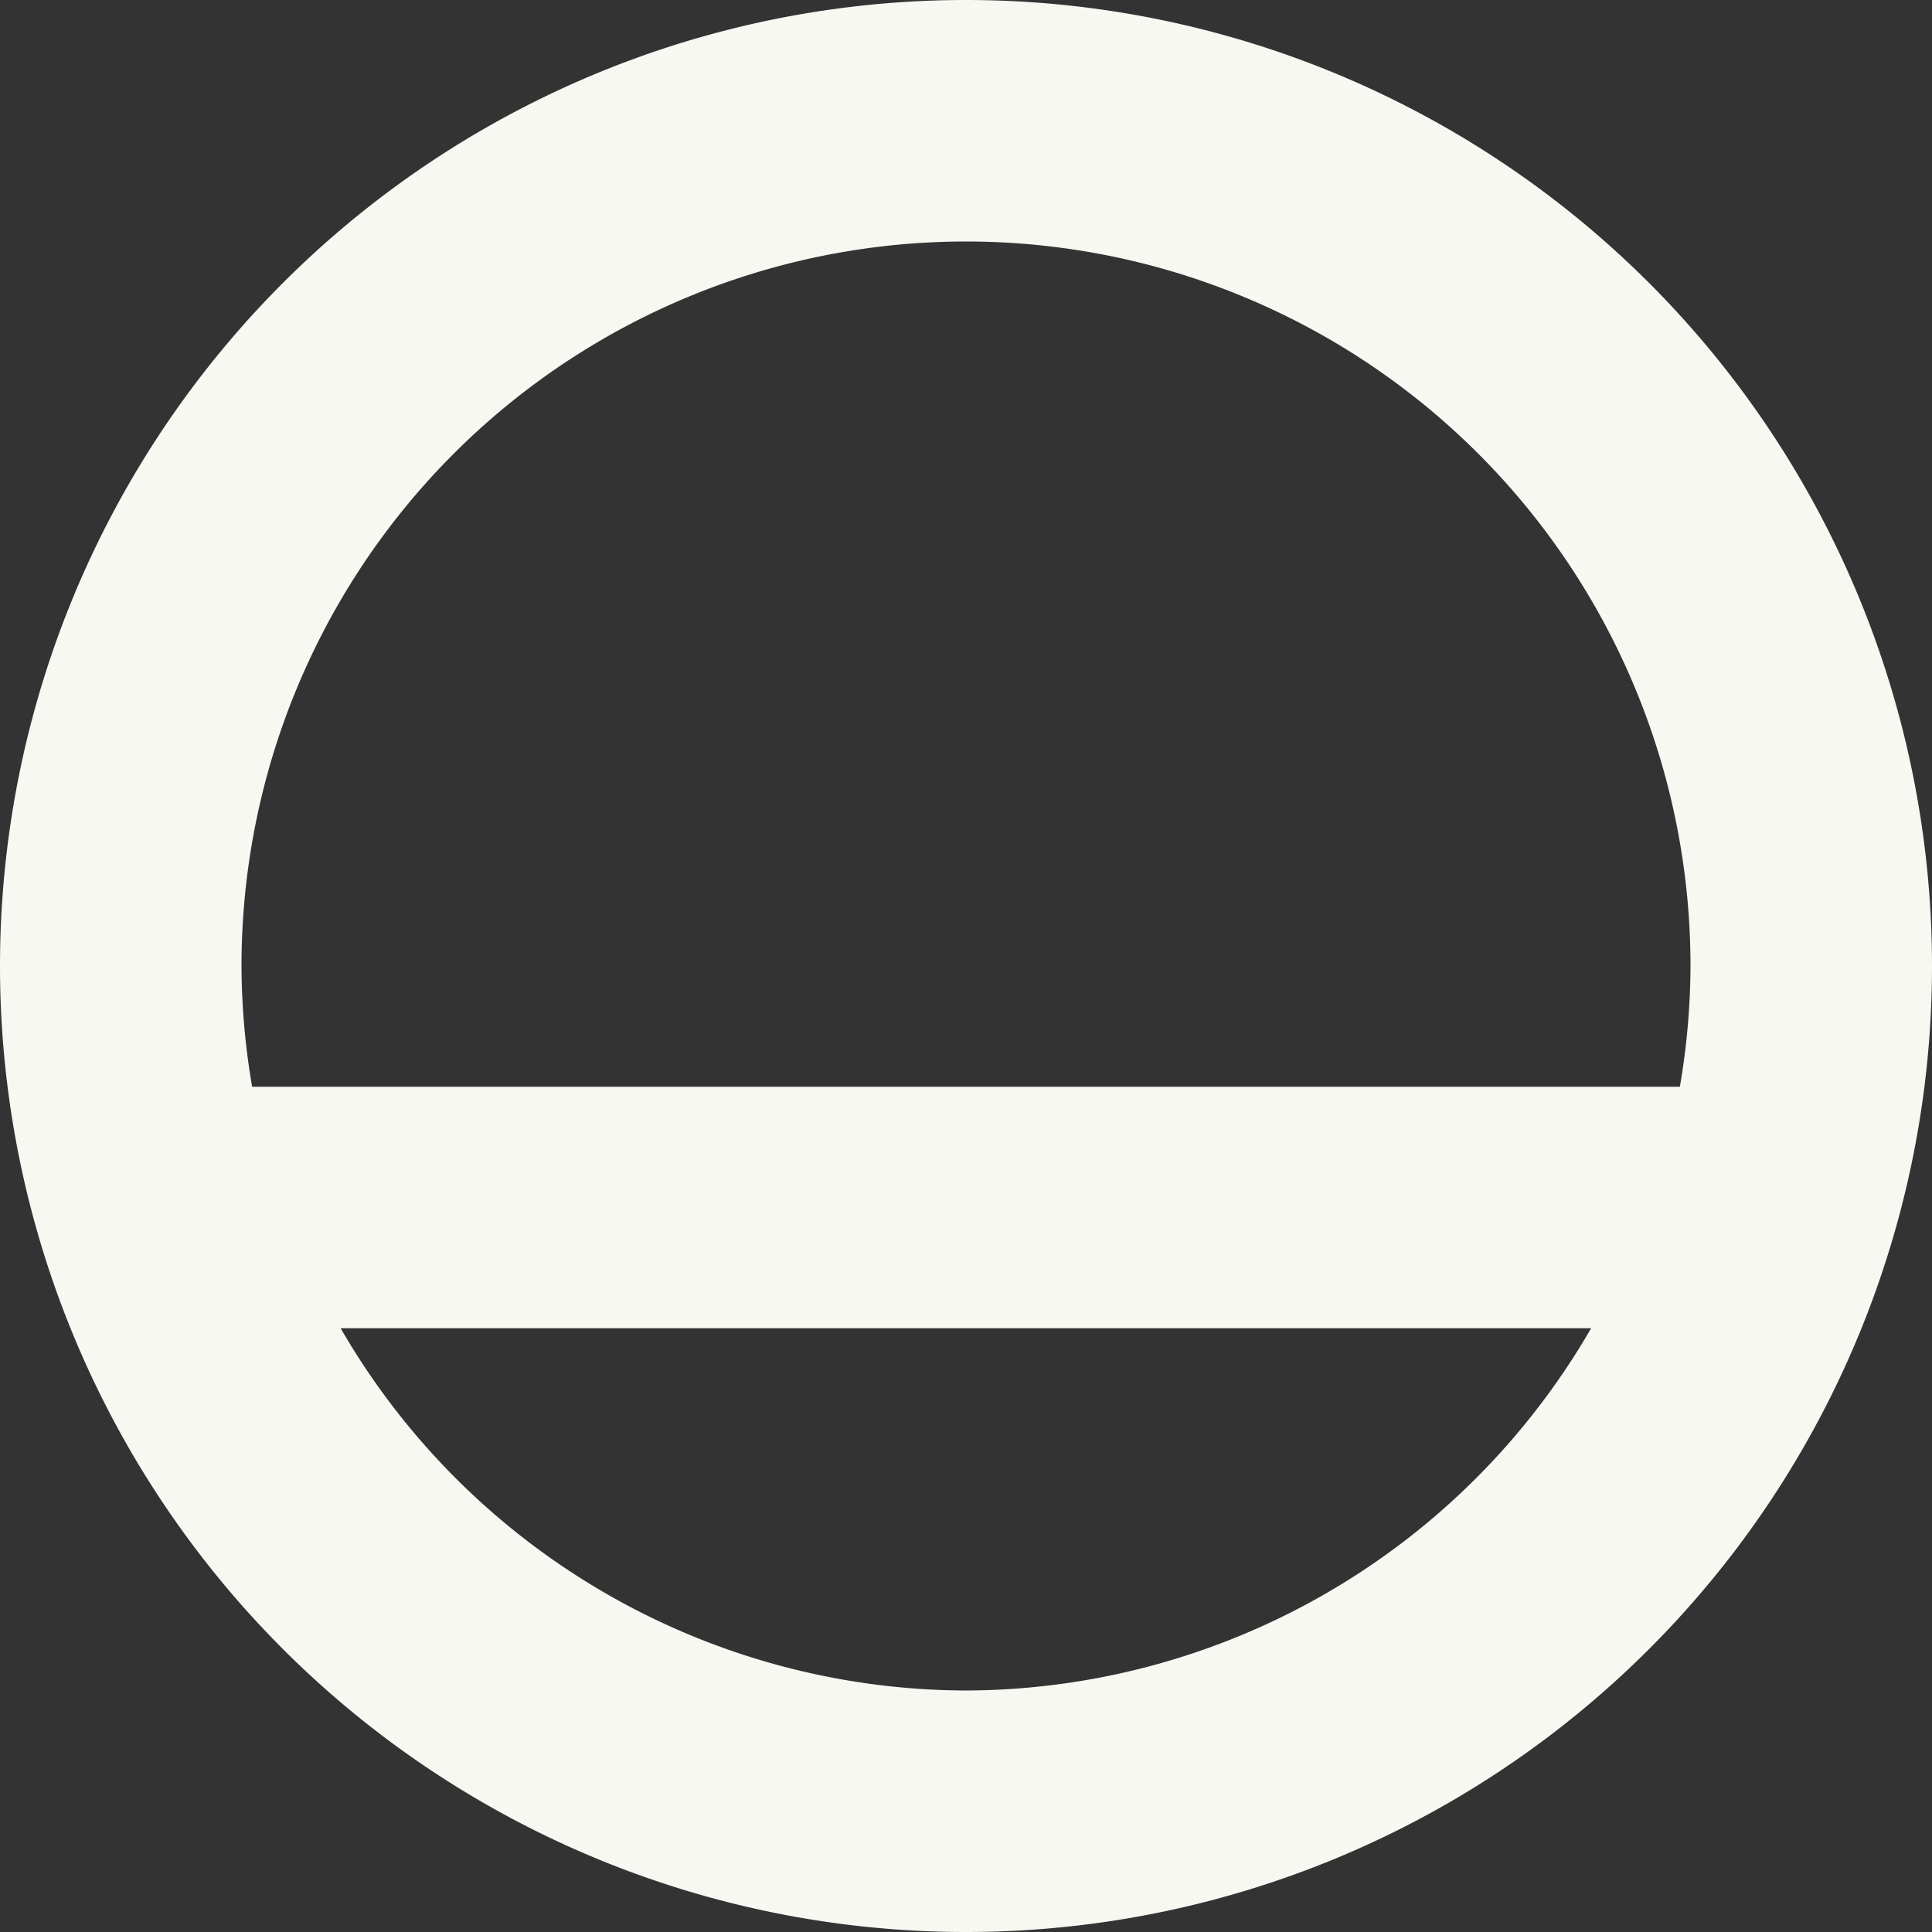 <?xml version="1.0" encoding="UTF-8"?>
<svg width="16" height="16" version="1.1" xmlns="http://www.w3.org/2000/svg">
 <rect width="100%" height="100%" fill="#333333" stroke="none"/>
 <path d="m8 0a8 8 0 0 0-8 8 8 8 0 0 0 8 8 8 8 0 0 0 8-8 8 8 0 0 0-8-8zm0 2a6 6 0 0 1 6 6 6 6 0 0 1-0.088 1h-11.824a6 6 0 0 1-0.088-1 6 6 0 0 1 6-6zm-5.178 9h10.355a6 6 0 0 1-5.178 3 6 6 0 0 1-5.178-3z" fill="#f8f8f2" stroke-linecap="square" stroke-width="2"/>
</svg>
